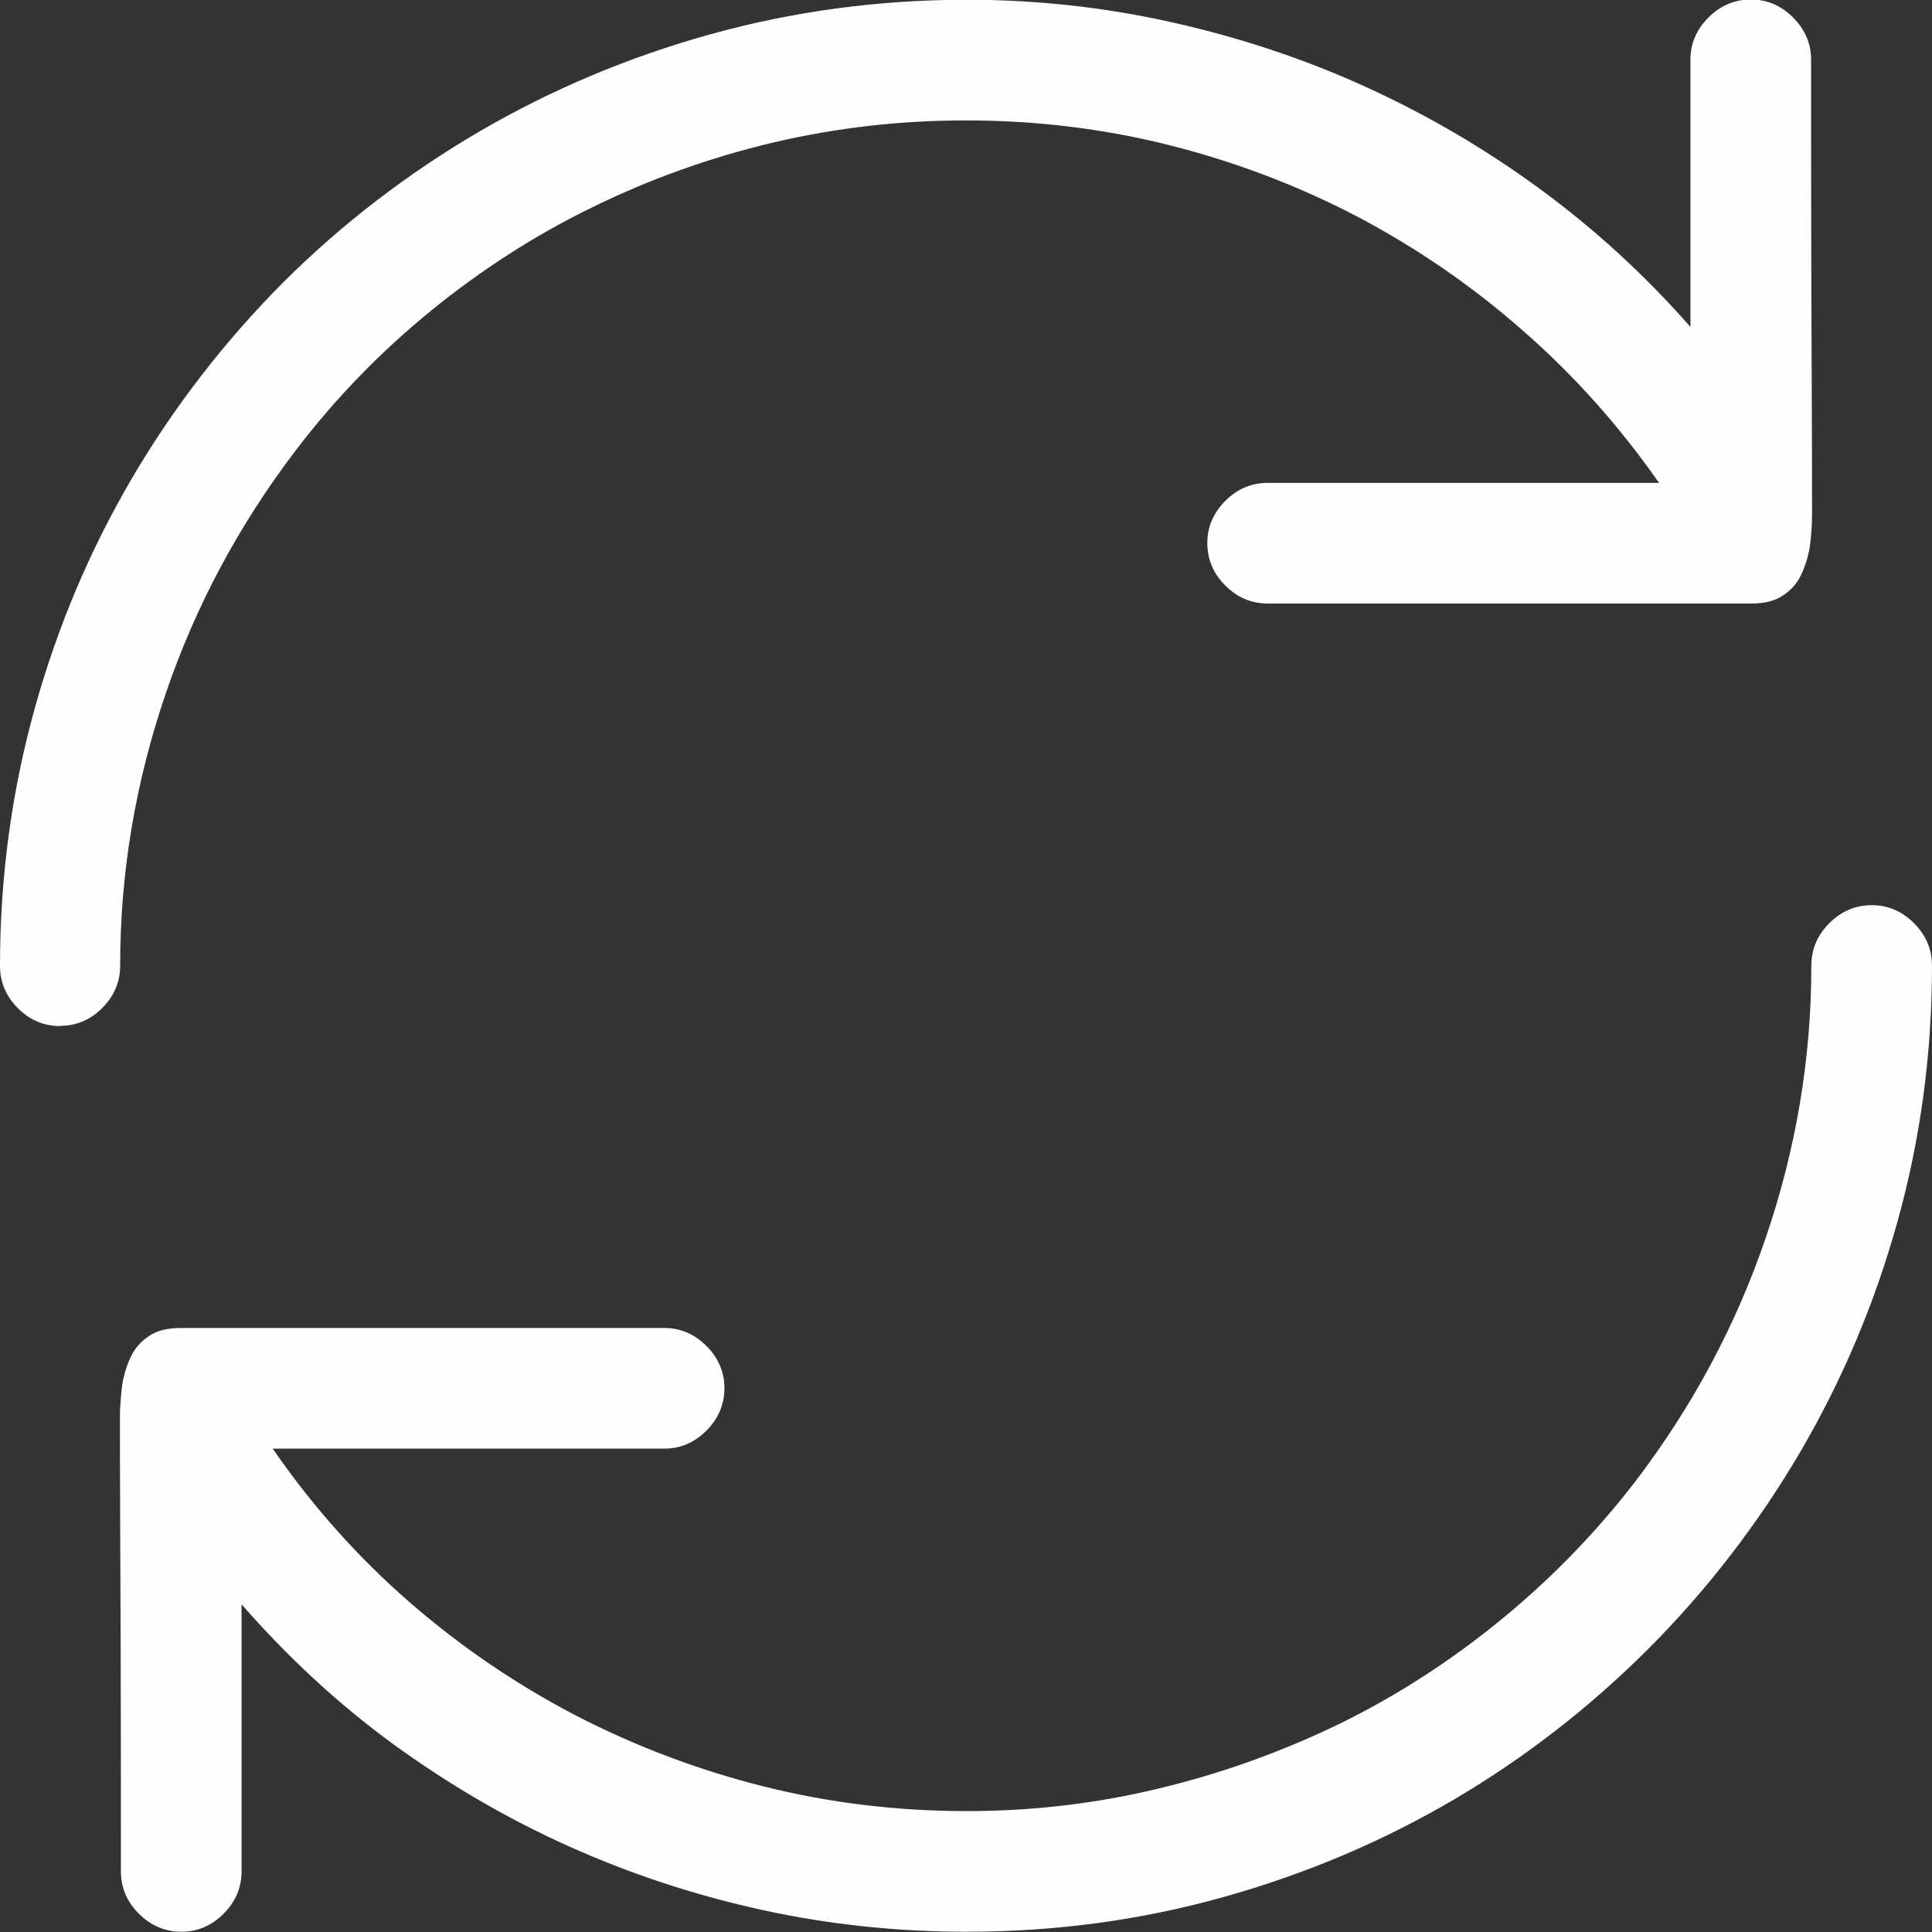 <?xml version="1.0" encoding="UTF-8"?>
<!DOCTYPE svg PUBLIC "-//W3C//DTD SVG 1.1//EN" "http://www.w3.org/Graphics/SVG/1.1/DTD/svg11.dtd">
<!-- Creator: CorelDRAW -->
<svg xmlns="http://www.w3.org/2000/svg" xml:space="preserve" width="10.796mm" height="10.796mm" version="1.1" style="shape-rendering:geometricPrecision; text-rendering:geometricPrecision; image-rendering:optimizeQuality; fill-rule:evenodd; clip-rule:evenodd"
viewBox="0 0 79.42 79.42"
 xmlns:xlink="http://www.w3.org/1999/xlink"
 xmlns:xodm="http://www.corel.com/coreldraw/odm/2003">
 <rect x="0" y="0" width="79.42" height="79.42" fill="#333333" stroke="none"/>
 <defs>
  <style type="text/css">
   <![CDATA[
    .fil0 {fill:#FEFEFE;fill-rule:nonzero}
   ]]>
  </style>
 </defs>
 <g id="Layer_x0020_1">
  <path class="fil0" d="M2.49 42.18c-0.68,0 -1.26,-0.24 -1.75,-0.73 -0.49,-0.49 -0.74,-1.07 -0.74,-1.75 0,-3.64 0.48,-7.16 1.42,-10.55 0.94,-3.39 2.28,-6.55 4.01,-9.5 1.73,-2.94 3.81,-5.63 6.22,-8.05 2.42,-2.41 5.11,-4.47 8.05,-6.19 2.95,-1.72 6.12,-3.06 9.5,-4 3.39,-0.94 6.91,-1.42 10.55,-1.42 2.82,0 5.6,0.3 8.35,0.91 2.75,0.61 5.41,1.48 7.95,2.63 2.54,1.15 4.95,2.55 7.23,4.22 2.28,1.67 4.34,3.56 6.21,5.69l0 -10.99c0,-0.66 0.25,-1.24 0.74,-1.73 0.49,-0.49 1.07,-0.74 1.75,-0.74 0.66,0 1.24,0.25 1.73,0.74 0.49,0.49 0.74,1.07 0.74,1.73 0,3.14 0,6.25 0.01,9.36 0.01,3.1 0.03,6.21 0.03,9.35 0,0.44 -0.04,0.87 -0.09,1.3 -0.07,0.42 -0.19,0.81 -0.36,1.17 -0.16,0.34 -0.41,0.63 -0.75,0.85 -0.33,0.23 -0.77,0.33 -1.31,0.33l-19.86 0c-0.68,0 -1.26,-0.25 -1.75,-0.74 -0.49,-0.49 -0.74,-1.07 -0.74,-1.75 0,-0.66 0.25,-1.24 0.74,-1.73 0.49,-0.49 1.07,-0.74 1.75,-0.74l16.08 0c-1.63,-2.33 -3.49,-4.42 -5.6,-6.26 -2.1,-1.85 -4.38,-3.41 -6.83,-4.7 -2.44,-1.27 -5.02,-2.25 -7.73,-2.93 -2.71,-0.68 -5.49,-1.01 -8.34,-1.01 -2.69,0 -5.32,0.3 -7.92,0.91 -2.58,0.61 -5.06,1.5 -7.43,2.66 -2.36,1.15 -4.58,2.58 -6.64,4.26 -2.06,1.68 -3.92,3.59 -5.55,5.73 -2.33,3.06 -4.12,6.39 -5.35,10.01 -1.24,3.63 -1.87,7.35 -1.87,11.17 0,0.68 -0.25,1.26 -0.74,1.75 -0.49,0.49 -1.07,0.73 -1.73,0.73zm76.93 -2.48c0,3.64 -0.48,7.15 -1.42,10.52 -0.94,3.38 -2.28,6.54 -4.01,9.49 -1.73,2.94 -3.8,5.63 -6.21,8.05 -2.41,2.41 -5.08,4.49 -8.02,6.22 -2.95,1.73 -6.12,3.07 -9.49,4.01 -3.36,0.94 -6.88,1.42 -10.52,1.42 -2.85,0 -5.64,-0.29 -8.39,-0.89 -2.75,-0.6 -5.41,-1.47 -7.97,-2.62 -2.57,-1.15 -4.98,-2.57 -7.25,-4.22 -2.28,-1.67 -4.34,-3.59 -6.21,-5.73l0 10.97c0,0.68 -0.25,1.26 -0.74,1.75 -0.49,0.49 -1.07,0.74 -1.73,0.74 -0.67,0 -1.26,-0.25 -1.75,-0.74 -0.49,-0.49 -0.74,-1.07 -0.74,-1.75 0,-3.12 0,-6.23 -0.01,-9.34 -0.01,-3.1 -0.03,-6.21 -0.03,-9.35 0,-0.41 0.04,-0.83 0.09,-1.27 0.07,-0.45 0.19,-0.83 0.36,-1.19 0.16,-0.34 0.41,-0.63 0.75,-0.85 0.33,-0.23 0.78,-0.33 1.32,-0.33l19.86 0c0.66,0 1.24,0.25 1.73,0.74 0.49,0.49 0.74,1.07 0.74,1.73 0,0.67 -0.25,1.26 -0.74,1.75 -0.49,0.49 -1.07,0.74 -1.73,0.74l-16.1 0c1.63,2.36 3.49,4.45 5.6,6.29 2.1,1.83 4.39,3.39 6.84,4.67 2.46,1.27 5.04,2.25 7.76,2.93 2.71,0.68 5.49,1.01 8.34,1.01 2.66,0 5.29,-0.3 7.89,-0.93 2.59,-0.62 5.08,-1.52 7.45,-2.67 2.36,-1.16 4.57,-2.59 6.63,-4.28 2.05,-1.68 3.89,-3.57 5.52,-5.69 2.33,-3.06 4.12,-6.39 5.35,-10.01 1.24,-3.63 1.87,-7.35 1.87,-11.17 0,-0.68 0.25,-1.26 0.74,-1.75 0.49,-0.49 1.07,-0.74 1.75,-0.74 0.66,0 1.24,0.25 1.73,0.74 0.49,0.49 0.74,1.07 0.74,1.75z"/>
 </g>
</svg>
